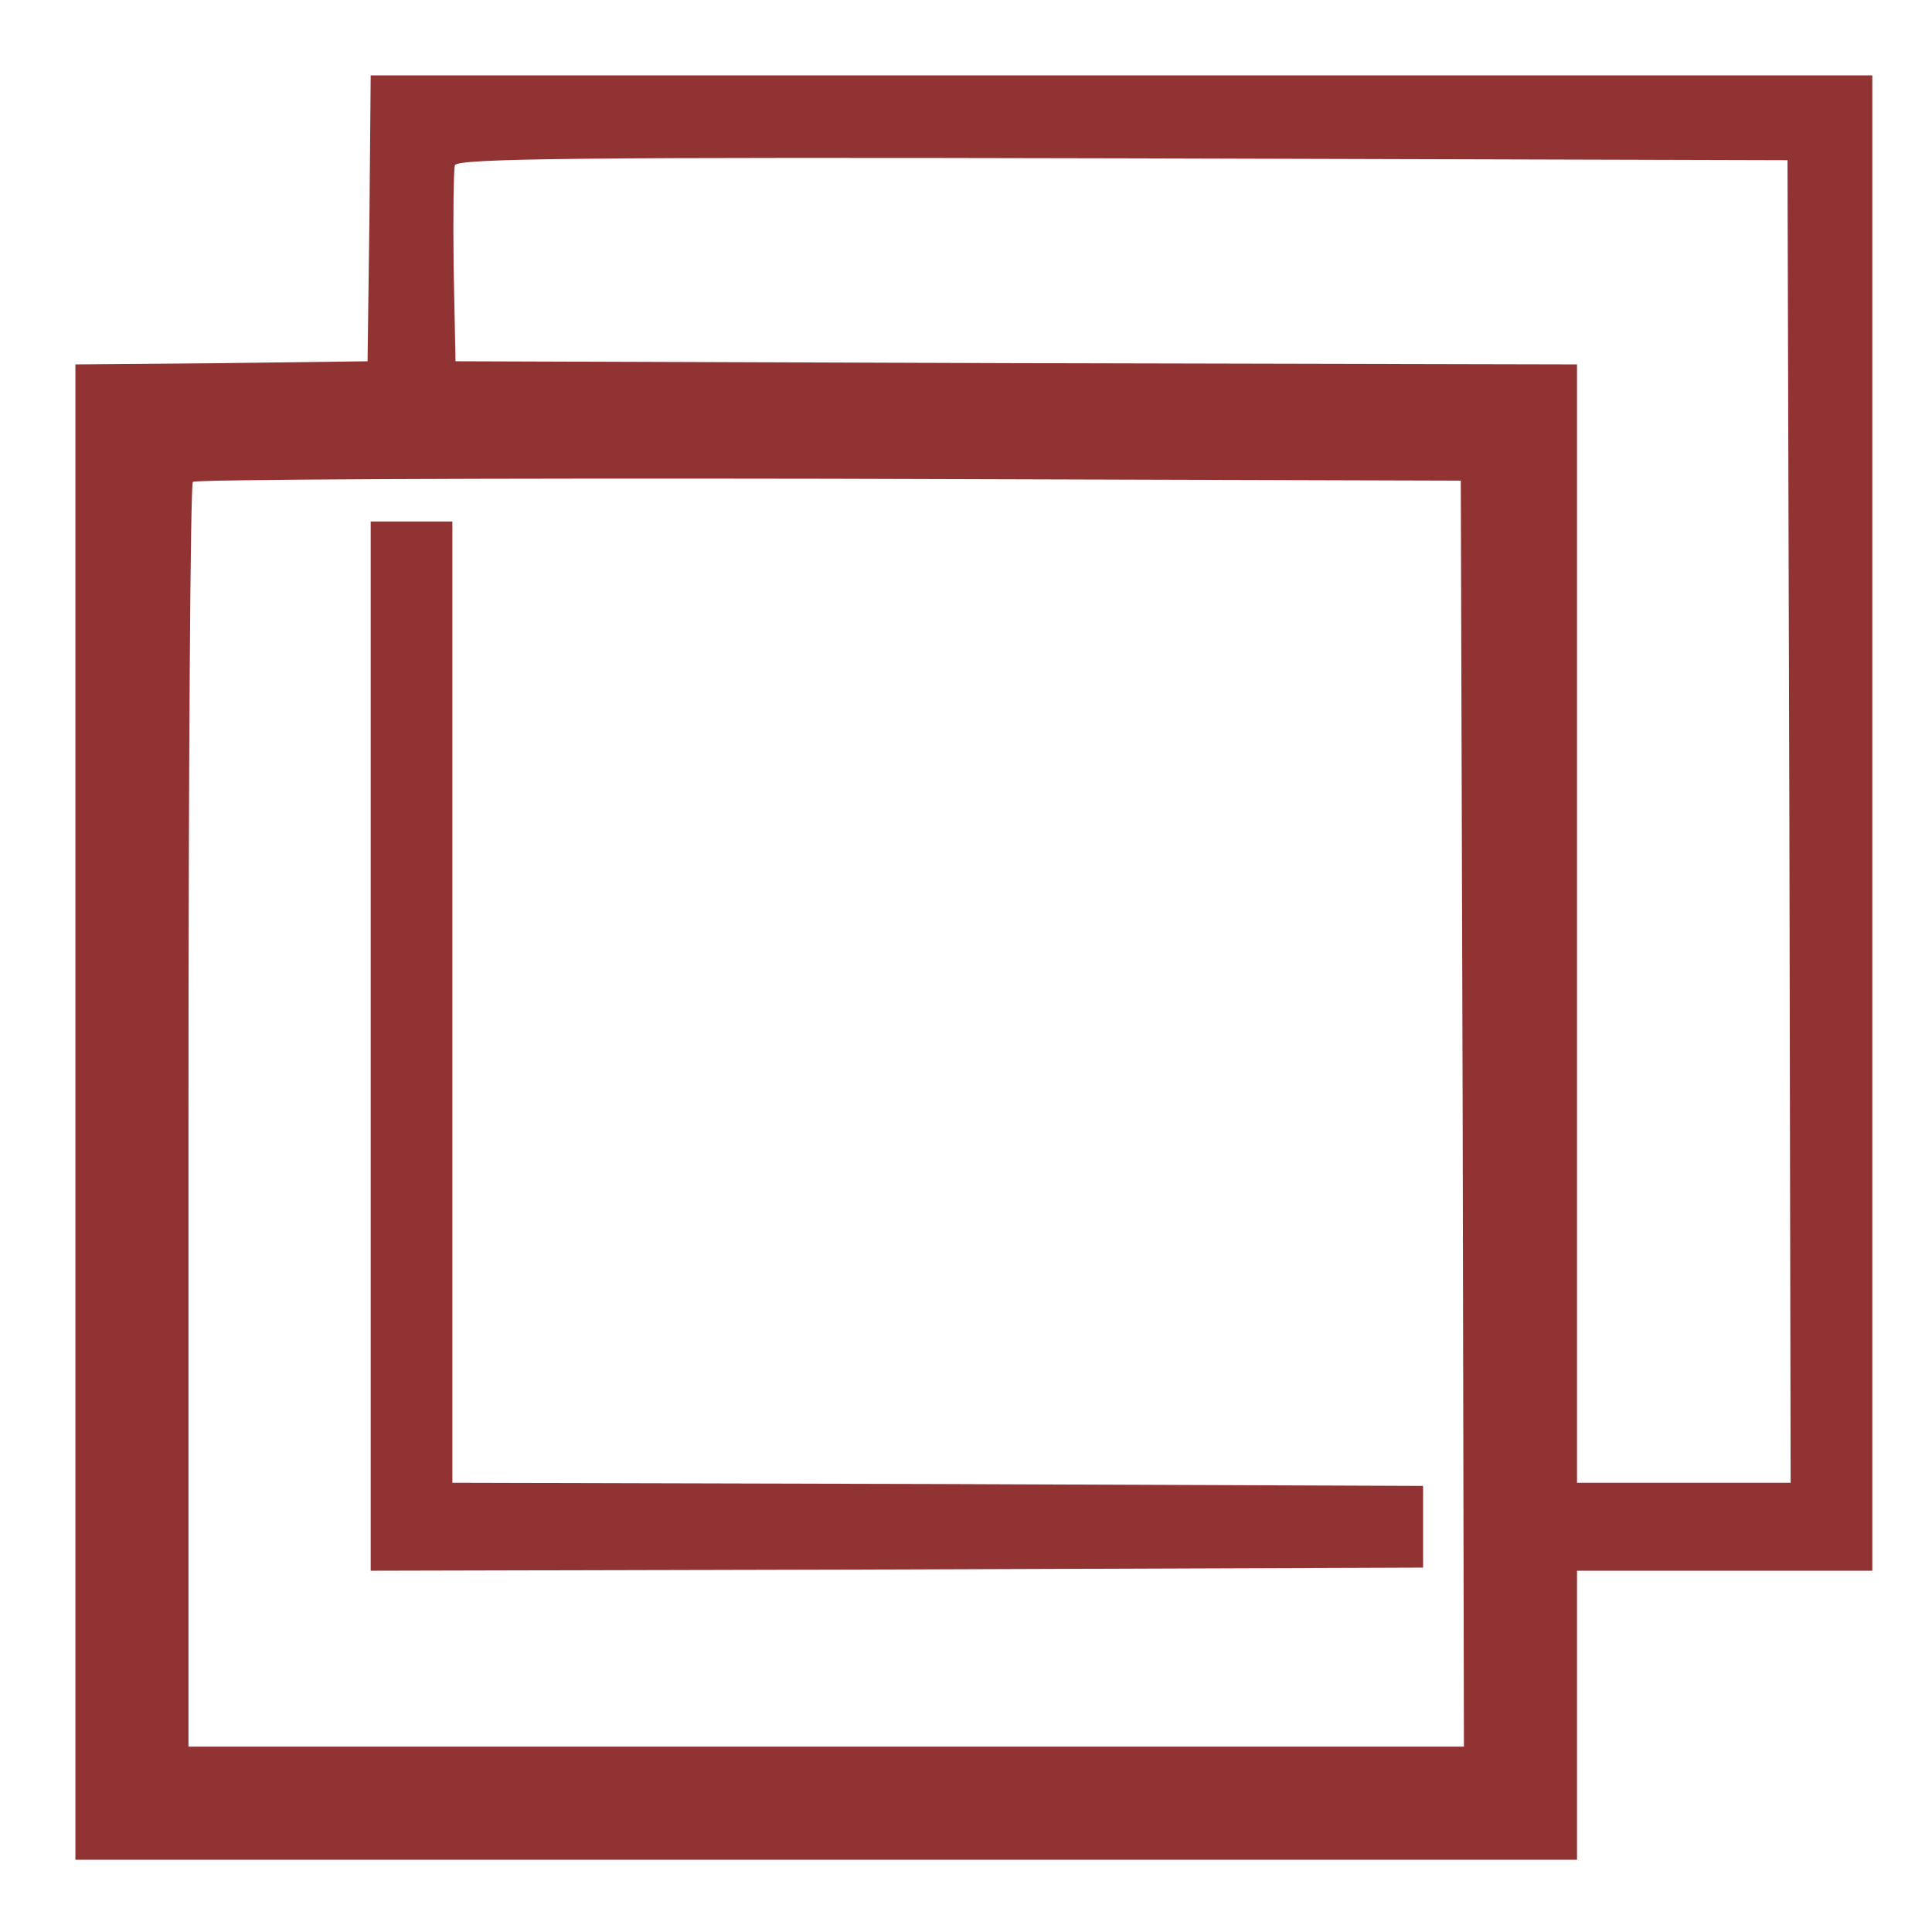 <svg width="410" height="410" viewBox="0 0 410 410" fill="none" xmlns="http://www.w3.org/2000/svg">
<path d="M78.4 46.267L78 76.667L47.067 77.067L16 77.333V236V394.667H175.333H334.667V364V333.333H366H397.333V174.667V16H238H78.667L78.4 46.267ZM379.733 174.267L380 314.667H357.333H334.667V196V77.333L215.733 77.067L96.667 76.667L96.267 56.667C96.133 45.733 96.267 36 96.533 35.067C97.067 33.6 123.6 33.333 238.267 33.6L379.333 34L379.733 174.267ZM310.4 236.267L310.667 370.667H175.333H40V236.933C40 163.333 40.4 102.667 40.933 102.267C41.333 101.733 102.133 101.467 175.867 101.6L310 102L310.4 236.267Z" fill="#923333"/>
<path d="M78.667 222V333.333L190.4 333.067L302 332.667V324V315.333L199.067 314.933L96 314.667V212.667V110.667H87.333H78.667V222Z" fill="#923333"/>
</svg>
